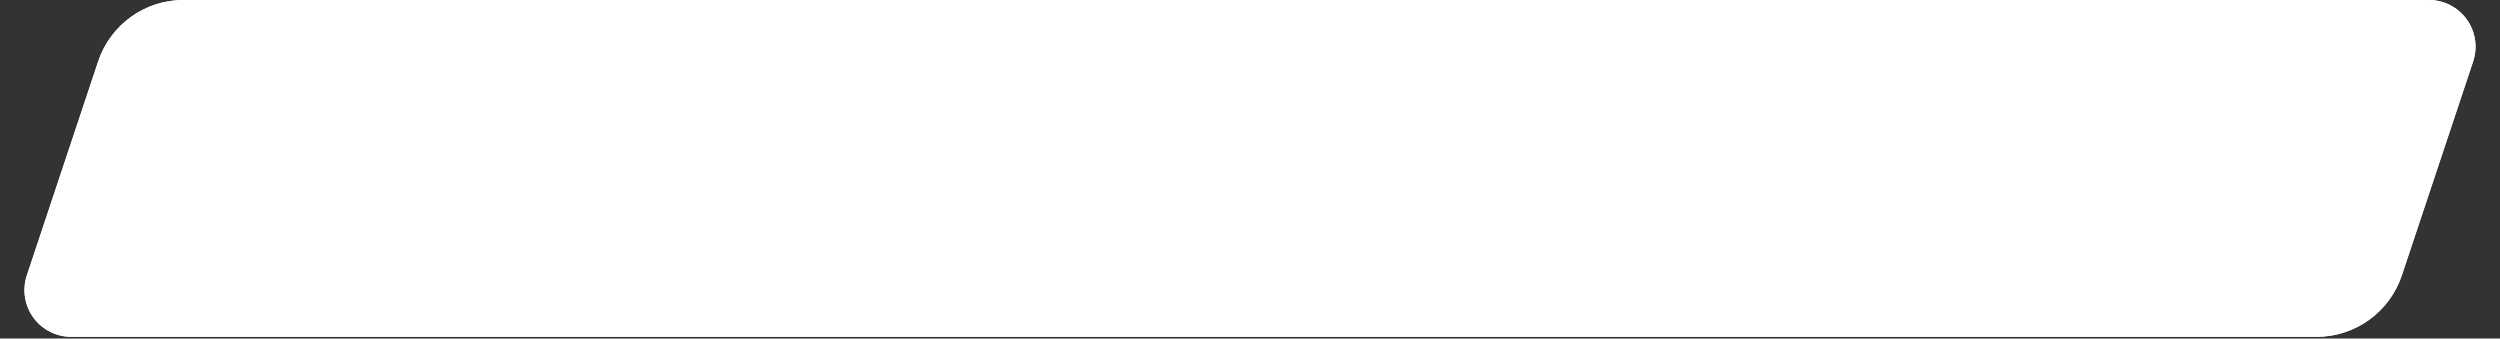 <svg xmlns="http://www.w3.org/2000/svg" xmlns:xlink="http://www.w3.org/1999/xlink" width="1920" zoomAndPan="magnify" viewBox="0 0 1440 195" height="260" preserveAspectRatio="xMidYMid meet" version="1.0"><rect x="0" y="0" width="1440" height="195" fill="#333333" stroke="none"/><defs><clipPath id="2e22bfc028"><path d="M 14 0 L 1426 0 L 1426 194.004 L 14 194.004 Z M 14 0 " clip-rule="nonzero"/></clipPath><clipPath id="b547afa211"><path d="M 105.652 0 L 1399.02 0 C 1407.66 0 1415.777 4.156 1420.832 11.168 C 1425.887 18.18 1427.262 27.195 1424.527 35.395 L 1383.457 158.609 C 1376.41 179.746 1356.629 194.004 1334.348 194.004 L 40.98 194.004 C 32.34 194.004 24.223 189.852 19.168 182.836 C 14.113 175.824 12.738 166.812 15.473 158.609 L 56.543 35.395 C 63.59 14.258 83.371 0 105.652 0 Z M 105.652 0 " clip-rule="nonzero"/></clipPath></defs><g clip-path="url(#2e22bfc028)"><g clip-path="url(#b547afa211)"><path fill="#ffffff" d="M 3.672 0 L 1435.977 0 L 1435.977 194.004 L 3.672 194.004 Z M 3.672 0 " fill-opacity="1" fill-rule="nonzero"/><path stroke-linecap="butt" transform="matrix(0.746, 0, 0, 0.746, 3.673, 0)" fill="none" stroke-linejoin="miter" d="M 136.669 -0 L 1870.002 -0 C 1881.582 -0 1892.461 5.57 1899.235 14.967 C 1906.009 24.364 1907.852 36.446 1904.187 47.435 L 1849.146 212.564 C 1839.702 240.89 1813.192 259.998 1783.331 259.998 L 49.998 259.998 C 38.418 259.998 27.539 254.434 20.765 245.031 C 13.991 235.635 12.148 223.557 15.813 212.564 L 70.854 47.435 C 80.298 19.108 106.808 -0 136.669 -0 Z M 136.669 -0 " stroke="#ffffff" stroke-width="50" stroke-opacity="1" stroke-miterlimit="4"/></g></g></svg>